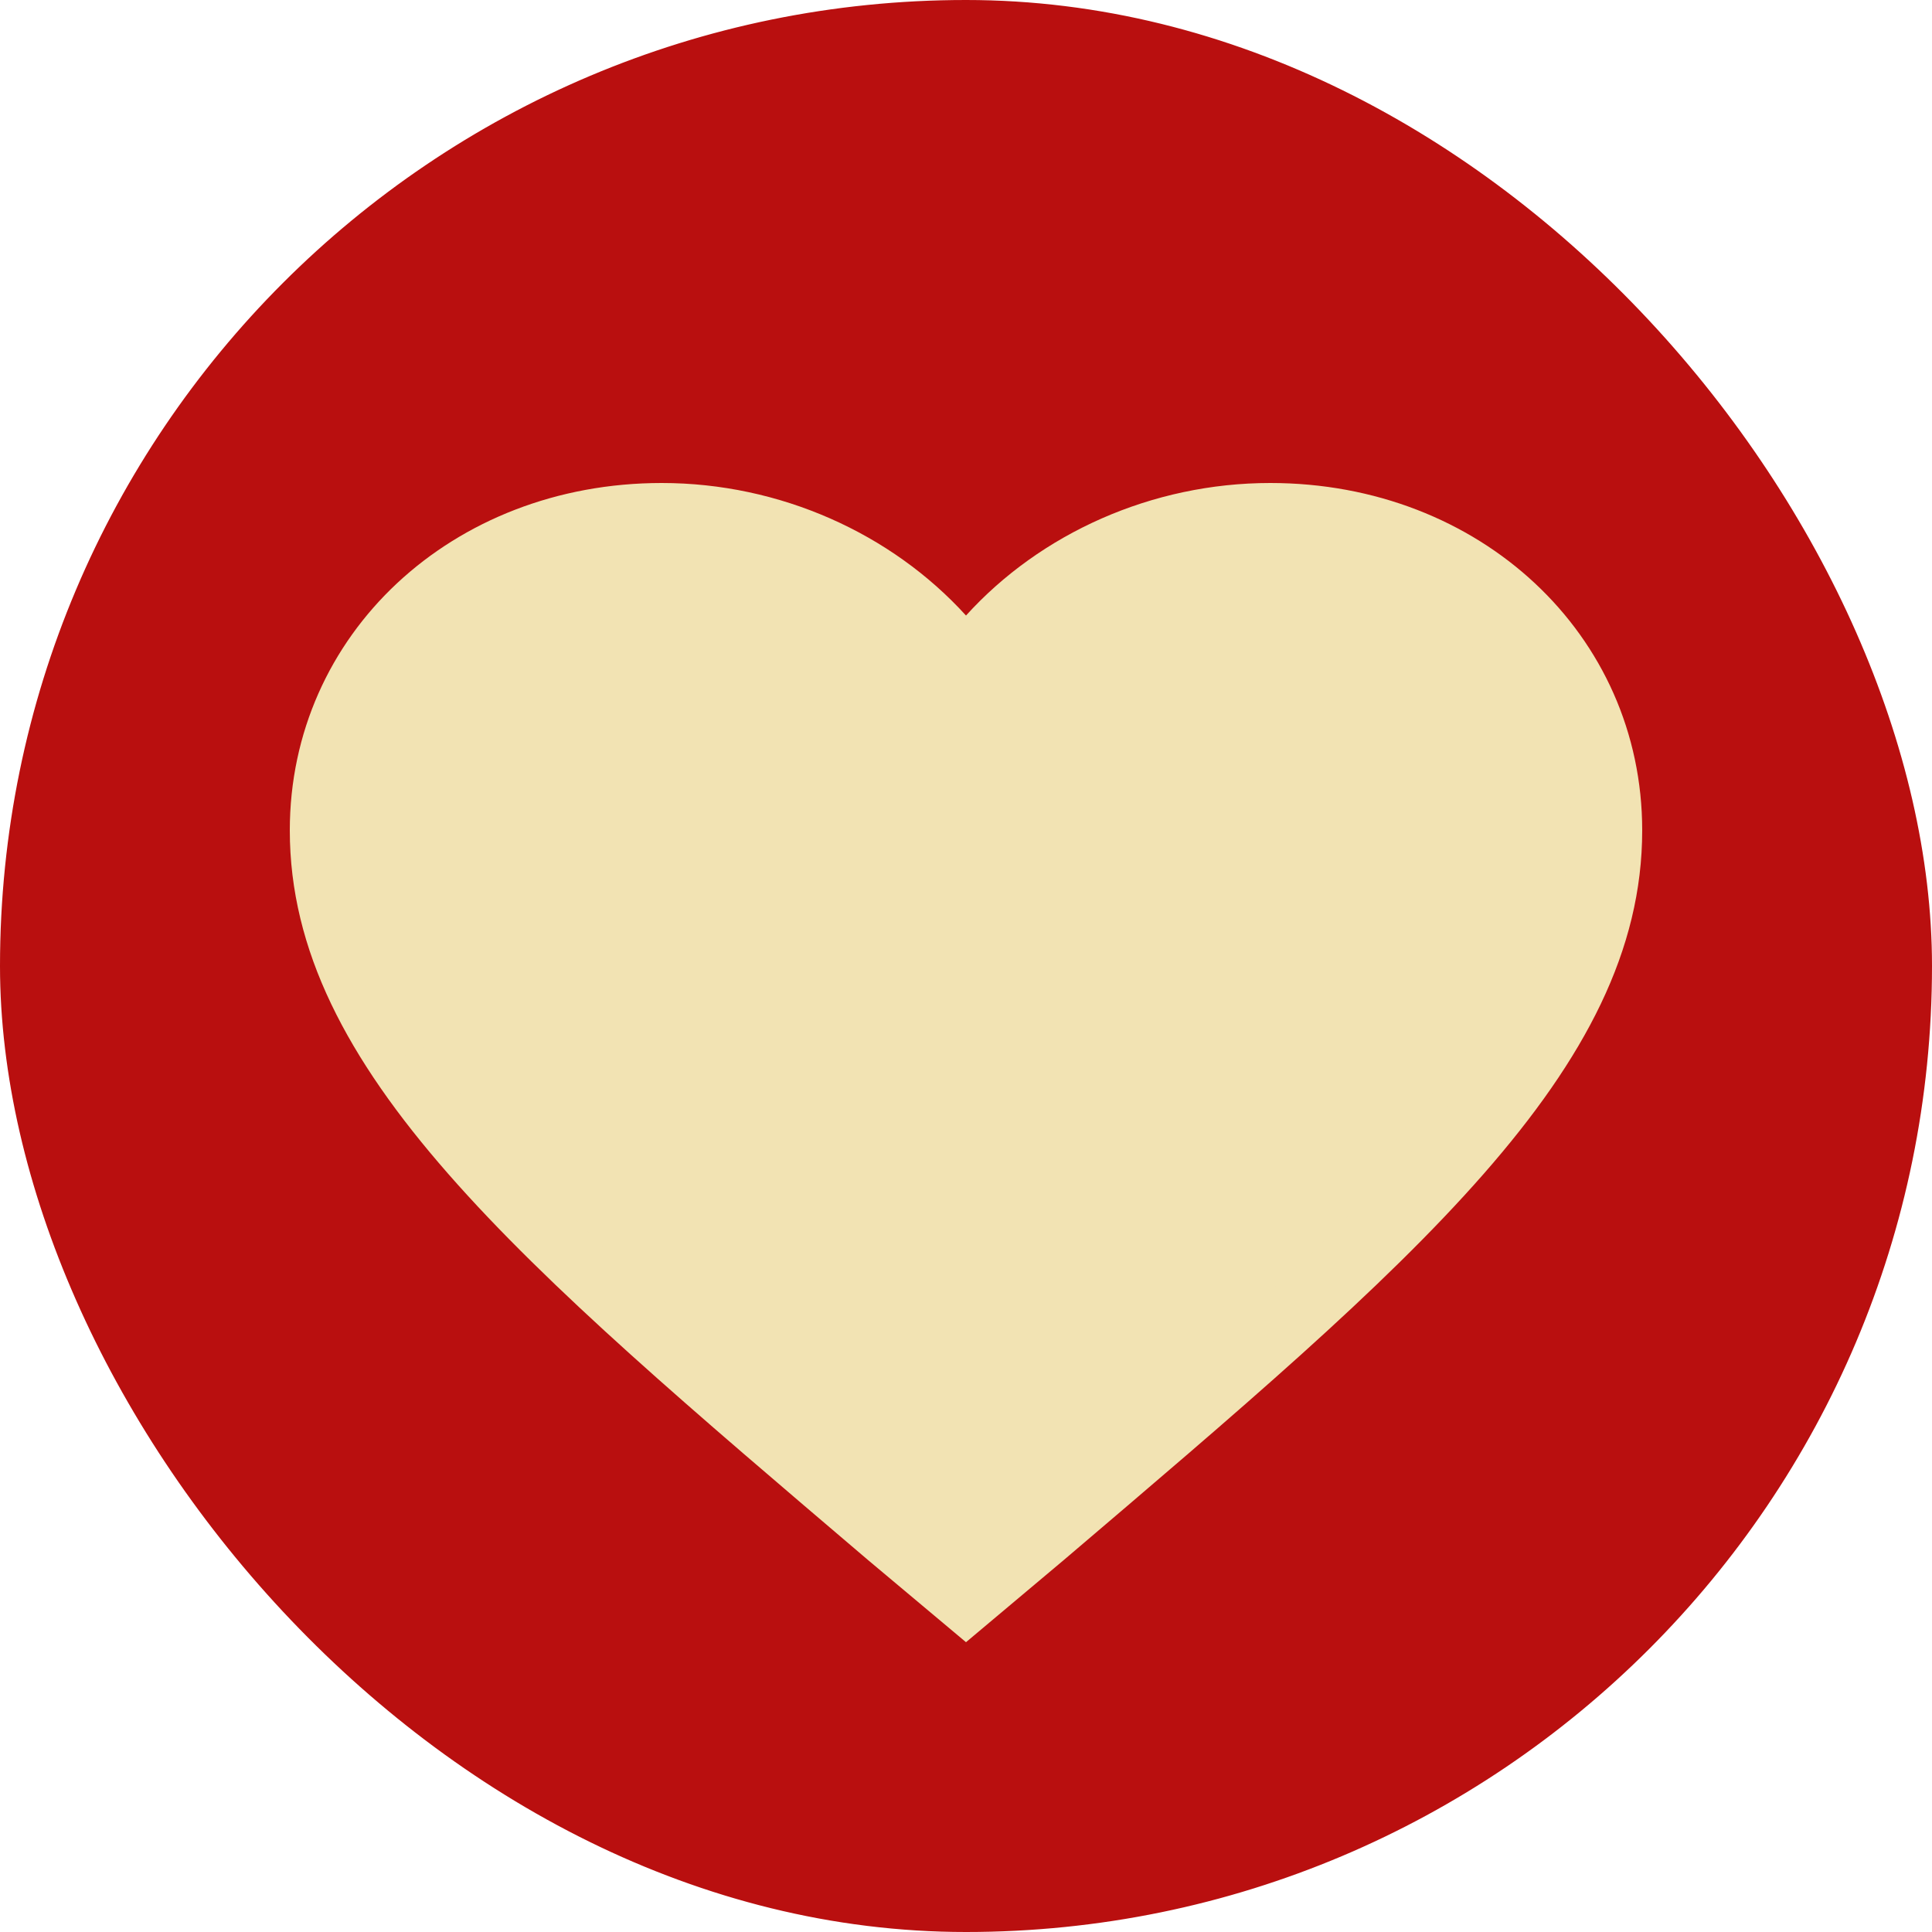 <svg width="100" height="100" viewBox="0 0 100 100" fill="none" xmlns="http://www.w3.org/2000/svg" xmlns:xlink="http://www.w3.org/1999/xlink">
	<desc>
			Created with Pixso.
	</desc>
	<defs/>
	<rect id="Property 1=Variant2" rx="49.5" width="99" height="99" transform="translate(0.5 0.5)" fill="#B90F0F" fill-opacity="1"/>
	<path id="Vector" d="M65.75 25C59.62 25 53.85 27.61 50 31.86C46.14 27.61 40.37 25 34.25 25C23.39 25 15 32.84 15 42.98C15 55.4 26.89 65.38 44.92 80.74L50 85L55.07 80.74C73.1 65.38 85 55.4 85 42.98C85 32.84 76.6 25 65.75 25ZM52.16 76.44L51.45 77.05L50 78.26L48.54 77.05L47.84 76.44C39.35 69.21 32.03 62.97 27.18 57.38C22.48 51.96 20.38 47.52 20.38 42.98C20.38 39.41 21.8 36.11 24.37 33.71C26.93 31.31 30.44 30 34.25 30C38.64 30 42.99 31.9 45.87 35.08L50 39.63L54.12 35.08C57 31.9 61.35 30 65.75 30C69.55 30 73.06 31.31 75.62 33.71C78.19 36.11 79.61 39.41 79.61 42.98C79.61 47.52 77.51 51.96 72.81 57.38C67.96 62.96 60.64 69.21 52.16 76.44Z" fill="#F2E3B3" fill-opacity="1" fill-rule="nonzero"/>
	<path id="Vector 7" d="M49 81L30.86 64.91L25.53 59.55L21.26 54.19L19.66 51.51L18.59 48.83L17.53 45.61L17 42.93L17.53 39.72L18.59 37.04L20.2 34.36L22.33 32.21L25 30.6L27.66 29.53L30.33 29L34.06 29L37.26 29.53L39.4 30.6L41.53 31.68L44.2 33.82L49 39.18L53.79 33.82L56.46 31.68L58.59 30.6L61.26 29.53L63.93 29L68.2 29L70.86 29.53L73 30.6L75.66 32.21L77.79 34.36L79.4 37.04L80.46 39.72L81 42.93L80.46 45.61L79.4 48.83L78.33 51.51L76.73 54.19L72.46 59.55L67.13 64.91L49 81Z" fill="#F2E3B3" fill-opacity="1" fill-rule="nonzero"/>
	<path id="Vector 7" d="M30.86 64.91L25.53 59.55L21.26 54.19L19.66 51.51L18.59 48.83L17.53 45.61L17 42.93L17.53 39.72L18.59 37.04L20.2 34.36L22.33 32.21L25 30.6L27.66 29.53L30.33 29L34.06 29L37.26 29.53L39.4 30.6L41.53 31.68L44.2 33.82L49 39.18L53.79 33.82L56.46 31.68L58.59 30.6L61.26 29.53L63.93 29L68.2 29L70.86 29.53L73 30.6L75.66 32.21L77.79 34.36L79.4 37.04L80.46 39.72L81 42.93L80.46 45.61L79.4 48.83L78.33 51.51L76.73 54.19L72.46 59.55L67.13 64.91L49 81L30.86 64.91Z" stroke="#F2E3B3" stroke-opacity="1" stroke-width="1"/>
	<rect id="Property 1=Variant2" rx="49.5" width="99" height="99" transform="translate(0.5 0.5)" stroke="#B90F0F" stroke-opacity="1" stroke-width="1"/>
</svg>

